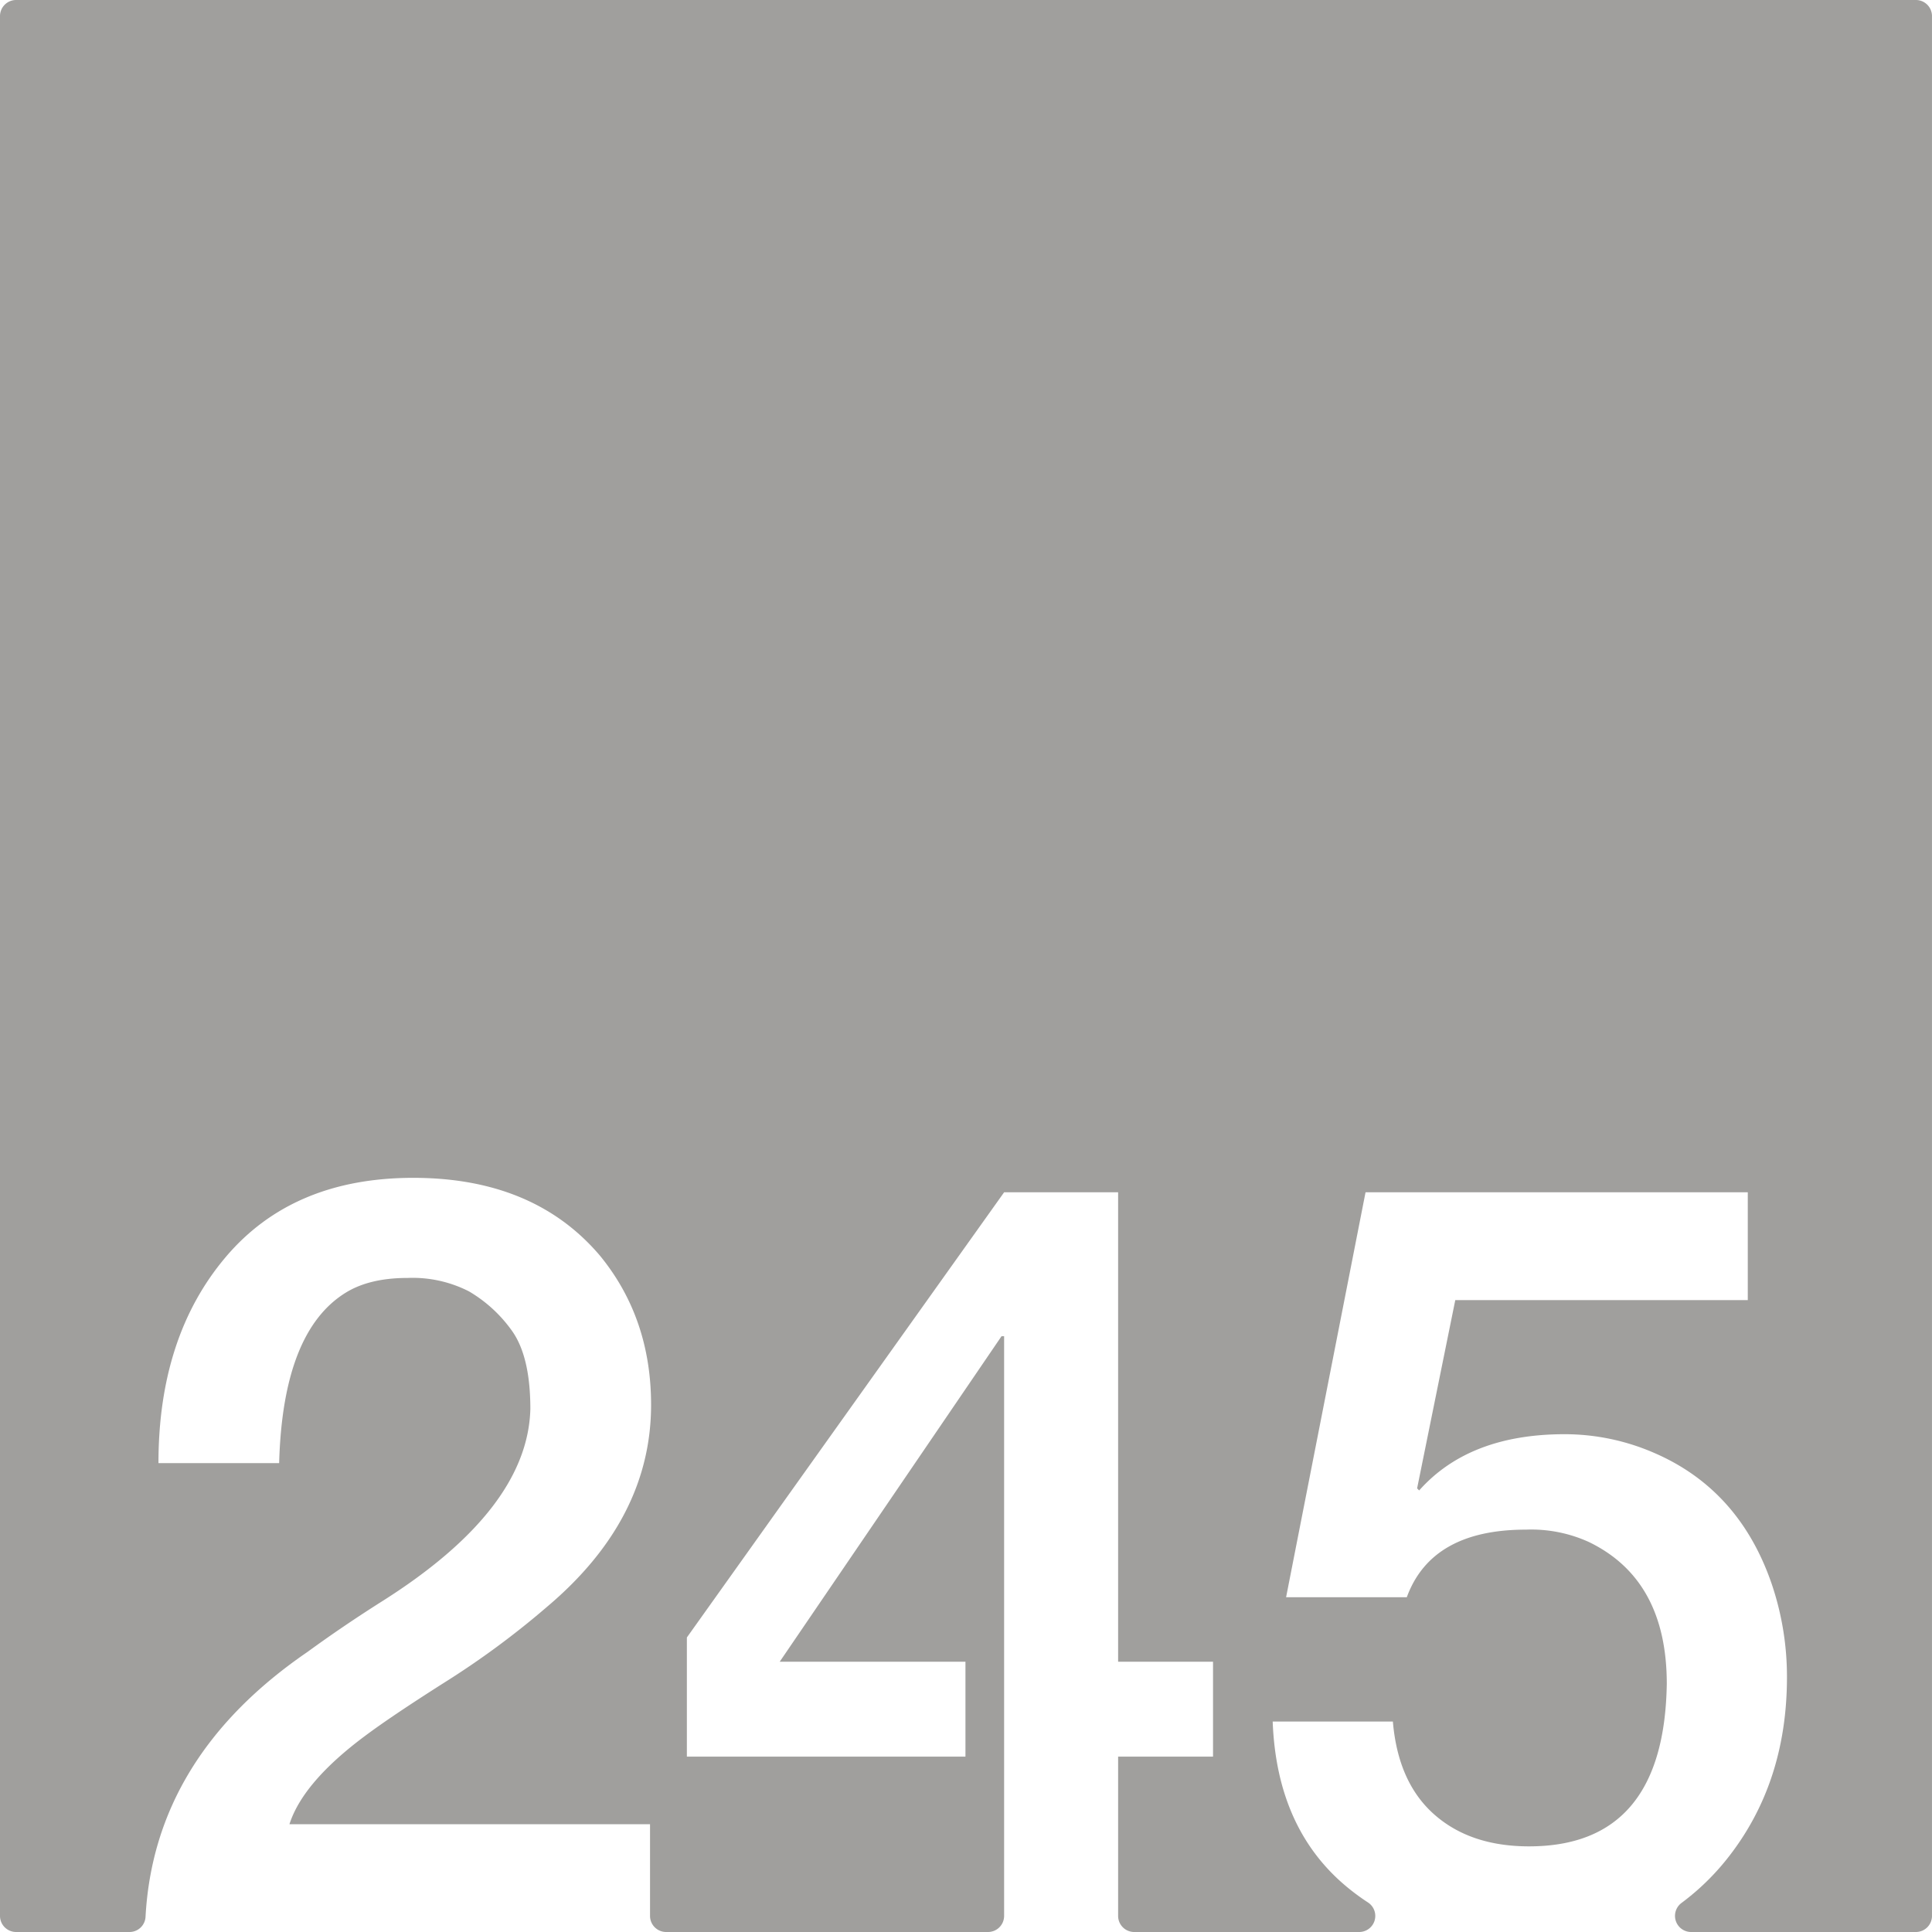 <svg xmlns="http://www.w3.org/2000/svg" width="120mm" height="120mm" viewBox="0 0 340.157 340.157">
  <g id="Zimmernummer">
      <g id="Z-03-245-E">
        <path fill="#A09f9d" stroke="none" d="M337.323,0H2.835A2.835,2.835,0,0,0,0,2.835V337.323a2.834,2.834,0,0,0,2.834,2.834H22.8a2.821,2.821,0,0,0,2.823-2.658q1.536-28.178,28.52-46.657,6.356-4.632,13.26-8.991,25.519-16.165,25.974-33.786,0-9.263-3.269-13.8a24.451,24.451,0,0,0-7.538-6.9A21.829,21.829,0,0,0,71.762,225q-6.63,0-10.808,2.543Q49.784,234.352,49.148,257.6H27.9q0-22.251,11.807-36.238t33.058-13.986q21.252,0,32.877,13.714,8.991,10.989,8.991,26.247,0,20.073-18.255,35.511A149.658,149.658,0,0,1,78.3,296.2q-9.447,5.994-14.168,9.536-10.809,8.085-13.169,15.44h63.484v16.147a2.834,2.834,0,0,0,2.834,2.834h56.673a2.835,2.835,0,0,0,2.835-2.834V235.26h-.455l-39.052,57.307h32.7v16.711H120.935V288.3l55.855-78.378h20.071v82.646h16.711v16.711H196.861v28.045a2.834,2.834,0,0,0,2.834,2.834H239.31a2.831,2.831,0,0,0,1.524-5.215,40.824,40.824,0,0,1-3.318-2.414Q224.8,322.267,224.075,303.1h21.161q.908,10.716,7.266,16.347t16.711,5.631q23.793,0,24.249-28.608,0-18.345-13.714-24.976a24.523,24.523,0,0,0-11.08-2.18q-16.62,0-20.98,11.9H226.436l13.987-71.294h67.3V228.9h-51.5l-6.72,33.15.363.363q8.808-9.9,25.611-9.9a39.5,39.5,0,0,1,15.712,3.269q14.987,6.45,20.707,22.978a50.865,50.865,0,0,1,2.725,16.529q0,18.711-10.535,31.969a42.83,42.83,0,0,1-8.055,7.8,2.839,2.839,0,0,0,1.727,5.1h39.563a2.834,2.834,0,0,0,2.834-2.834V2.835A2.834,2.834,0,0,0,337.323,0Z"/>
      </g>
    </g>
</svg>
